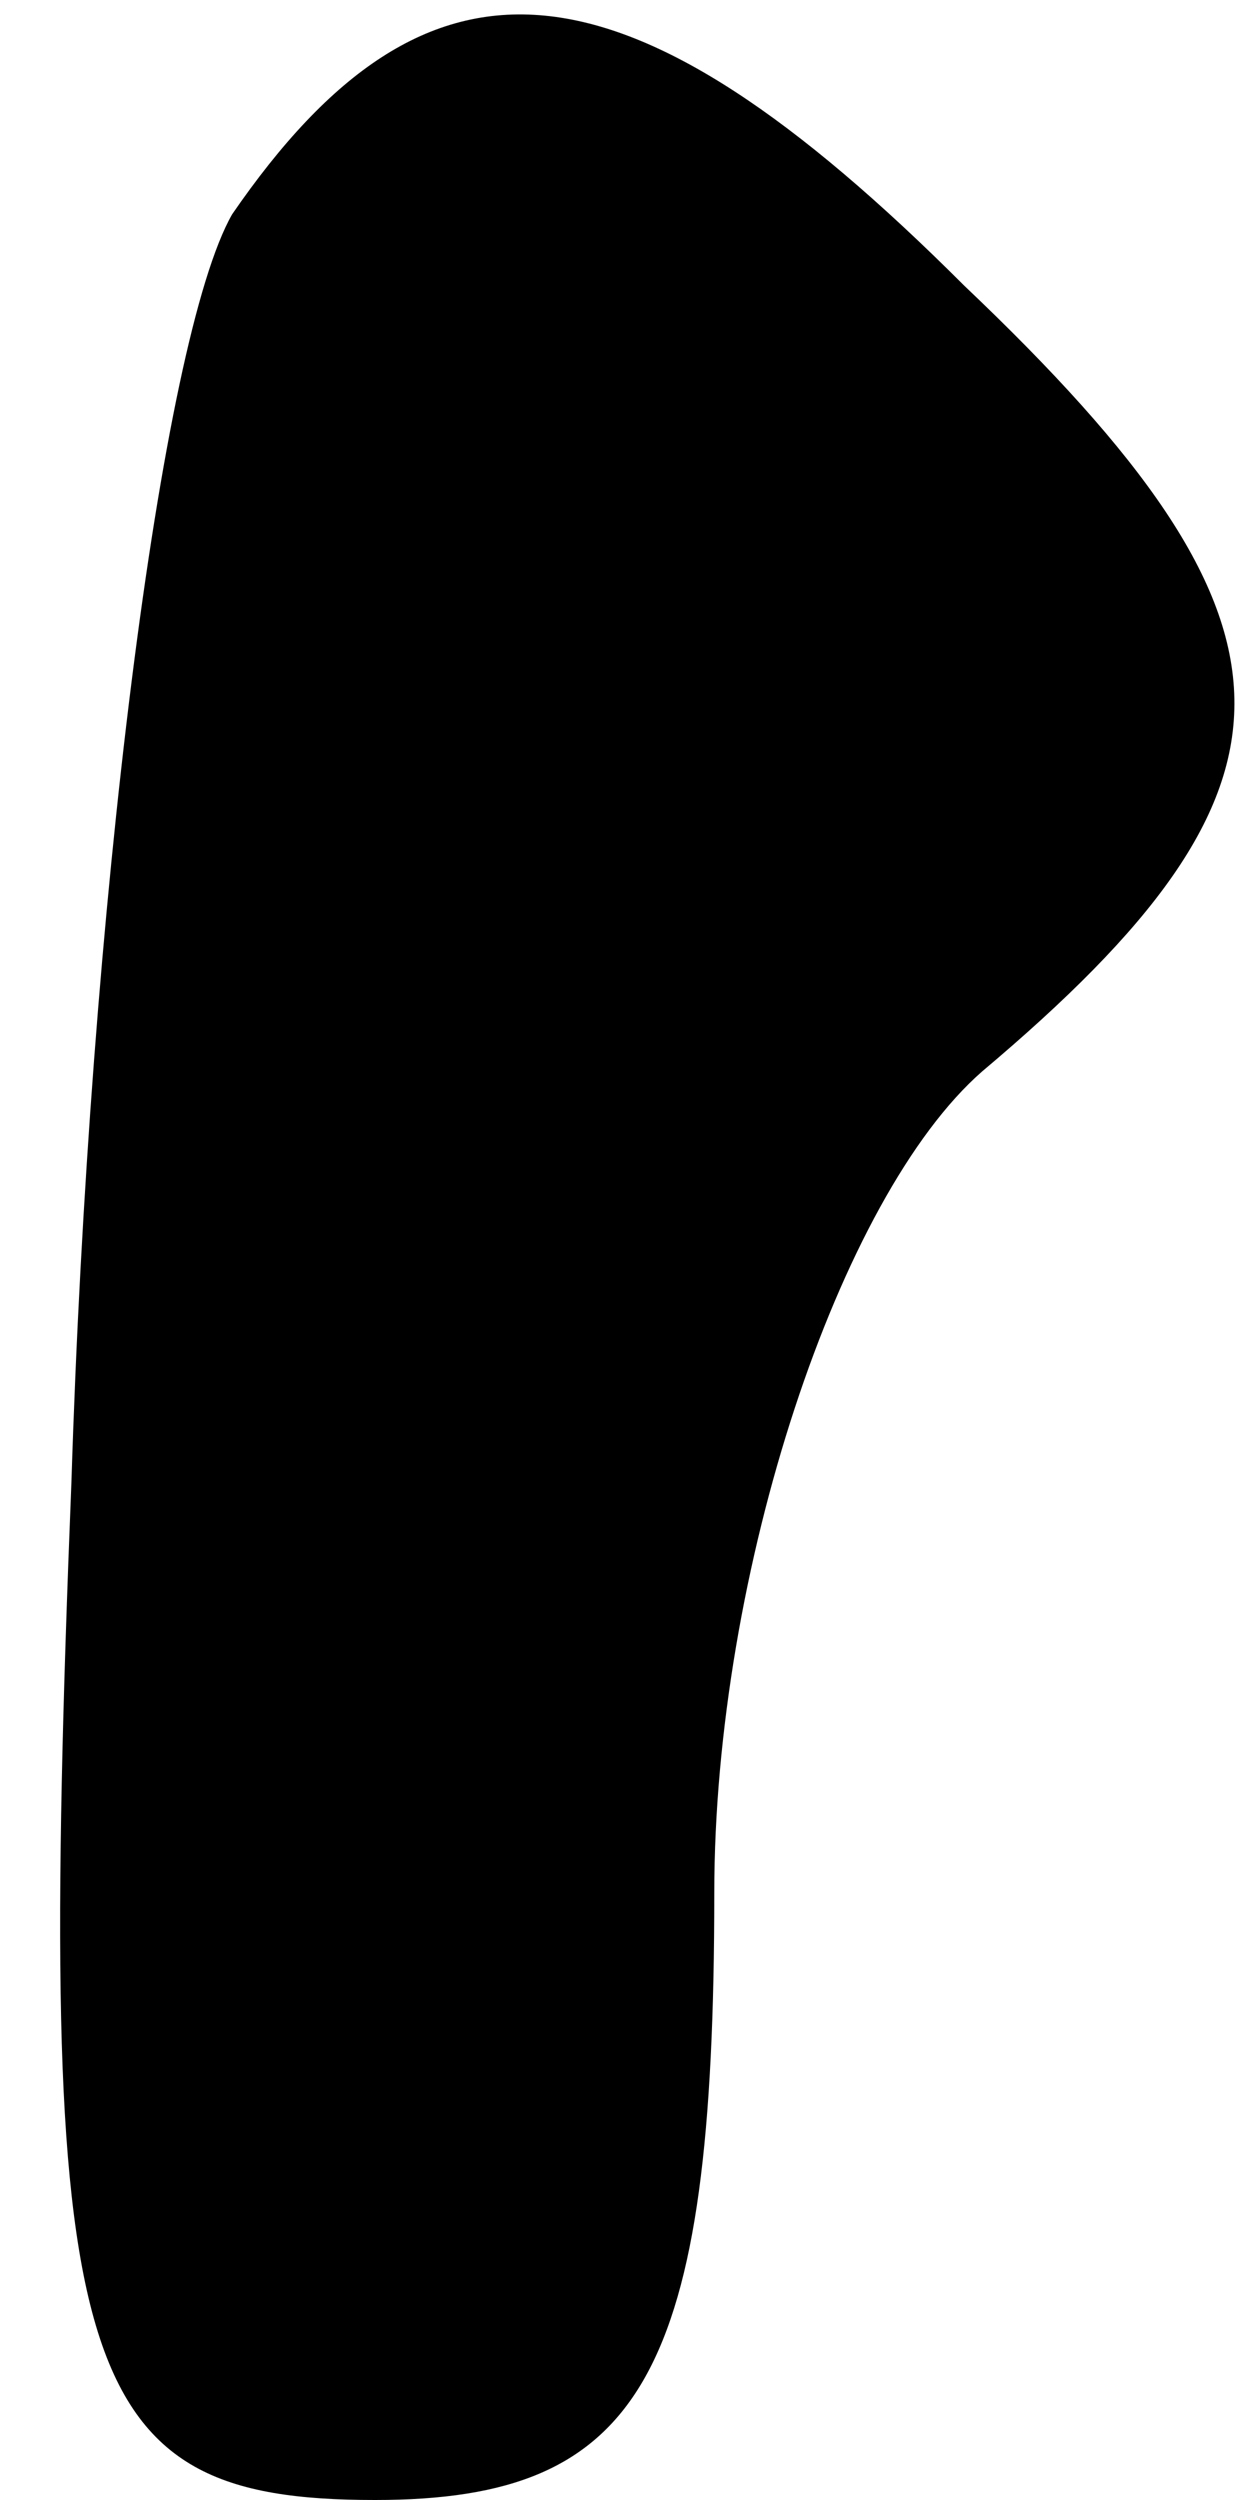 <?xml version="1.0" standalone="no"?>
<!DOCTYPE svg PUBLIC "-//W3C//DTD SVG 20010904//EN"
 "http://www.w3.org/TR/2001/REC-SVG-20010904/DTD/svg10.dtd">
<svg version="1.0" xmlns="http://www.w3.org/2000/svg"
 width="7pt" height="14pt" viewBox="0 0 7 14"
 preserveAspectRatio="xMidYMid meet">
<g transform="translate(0,14) scale(0.1,-0.1)"
fill="#000000" stroke="none">
<path fill="#000000" stroke="none" d="M13 128 c-4 -7 -8 -39 -9 -71 -2 -50 0
-57 17 -57 15 0 19 7 19 34 0 18 7 39 15 46 19 16 19 25 -1 44 -19 19 -30 20
-41 4z"/>
</g>
</svg>
